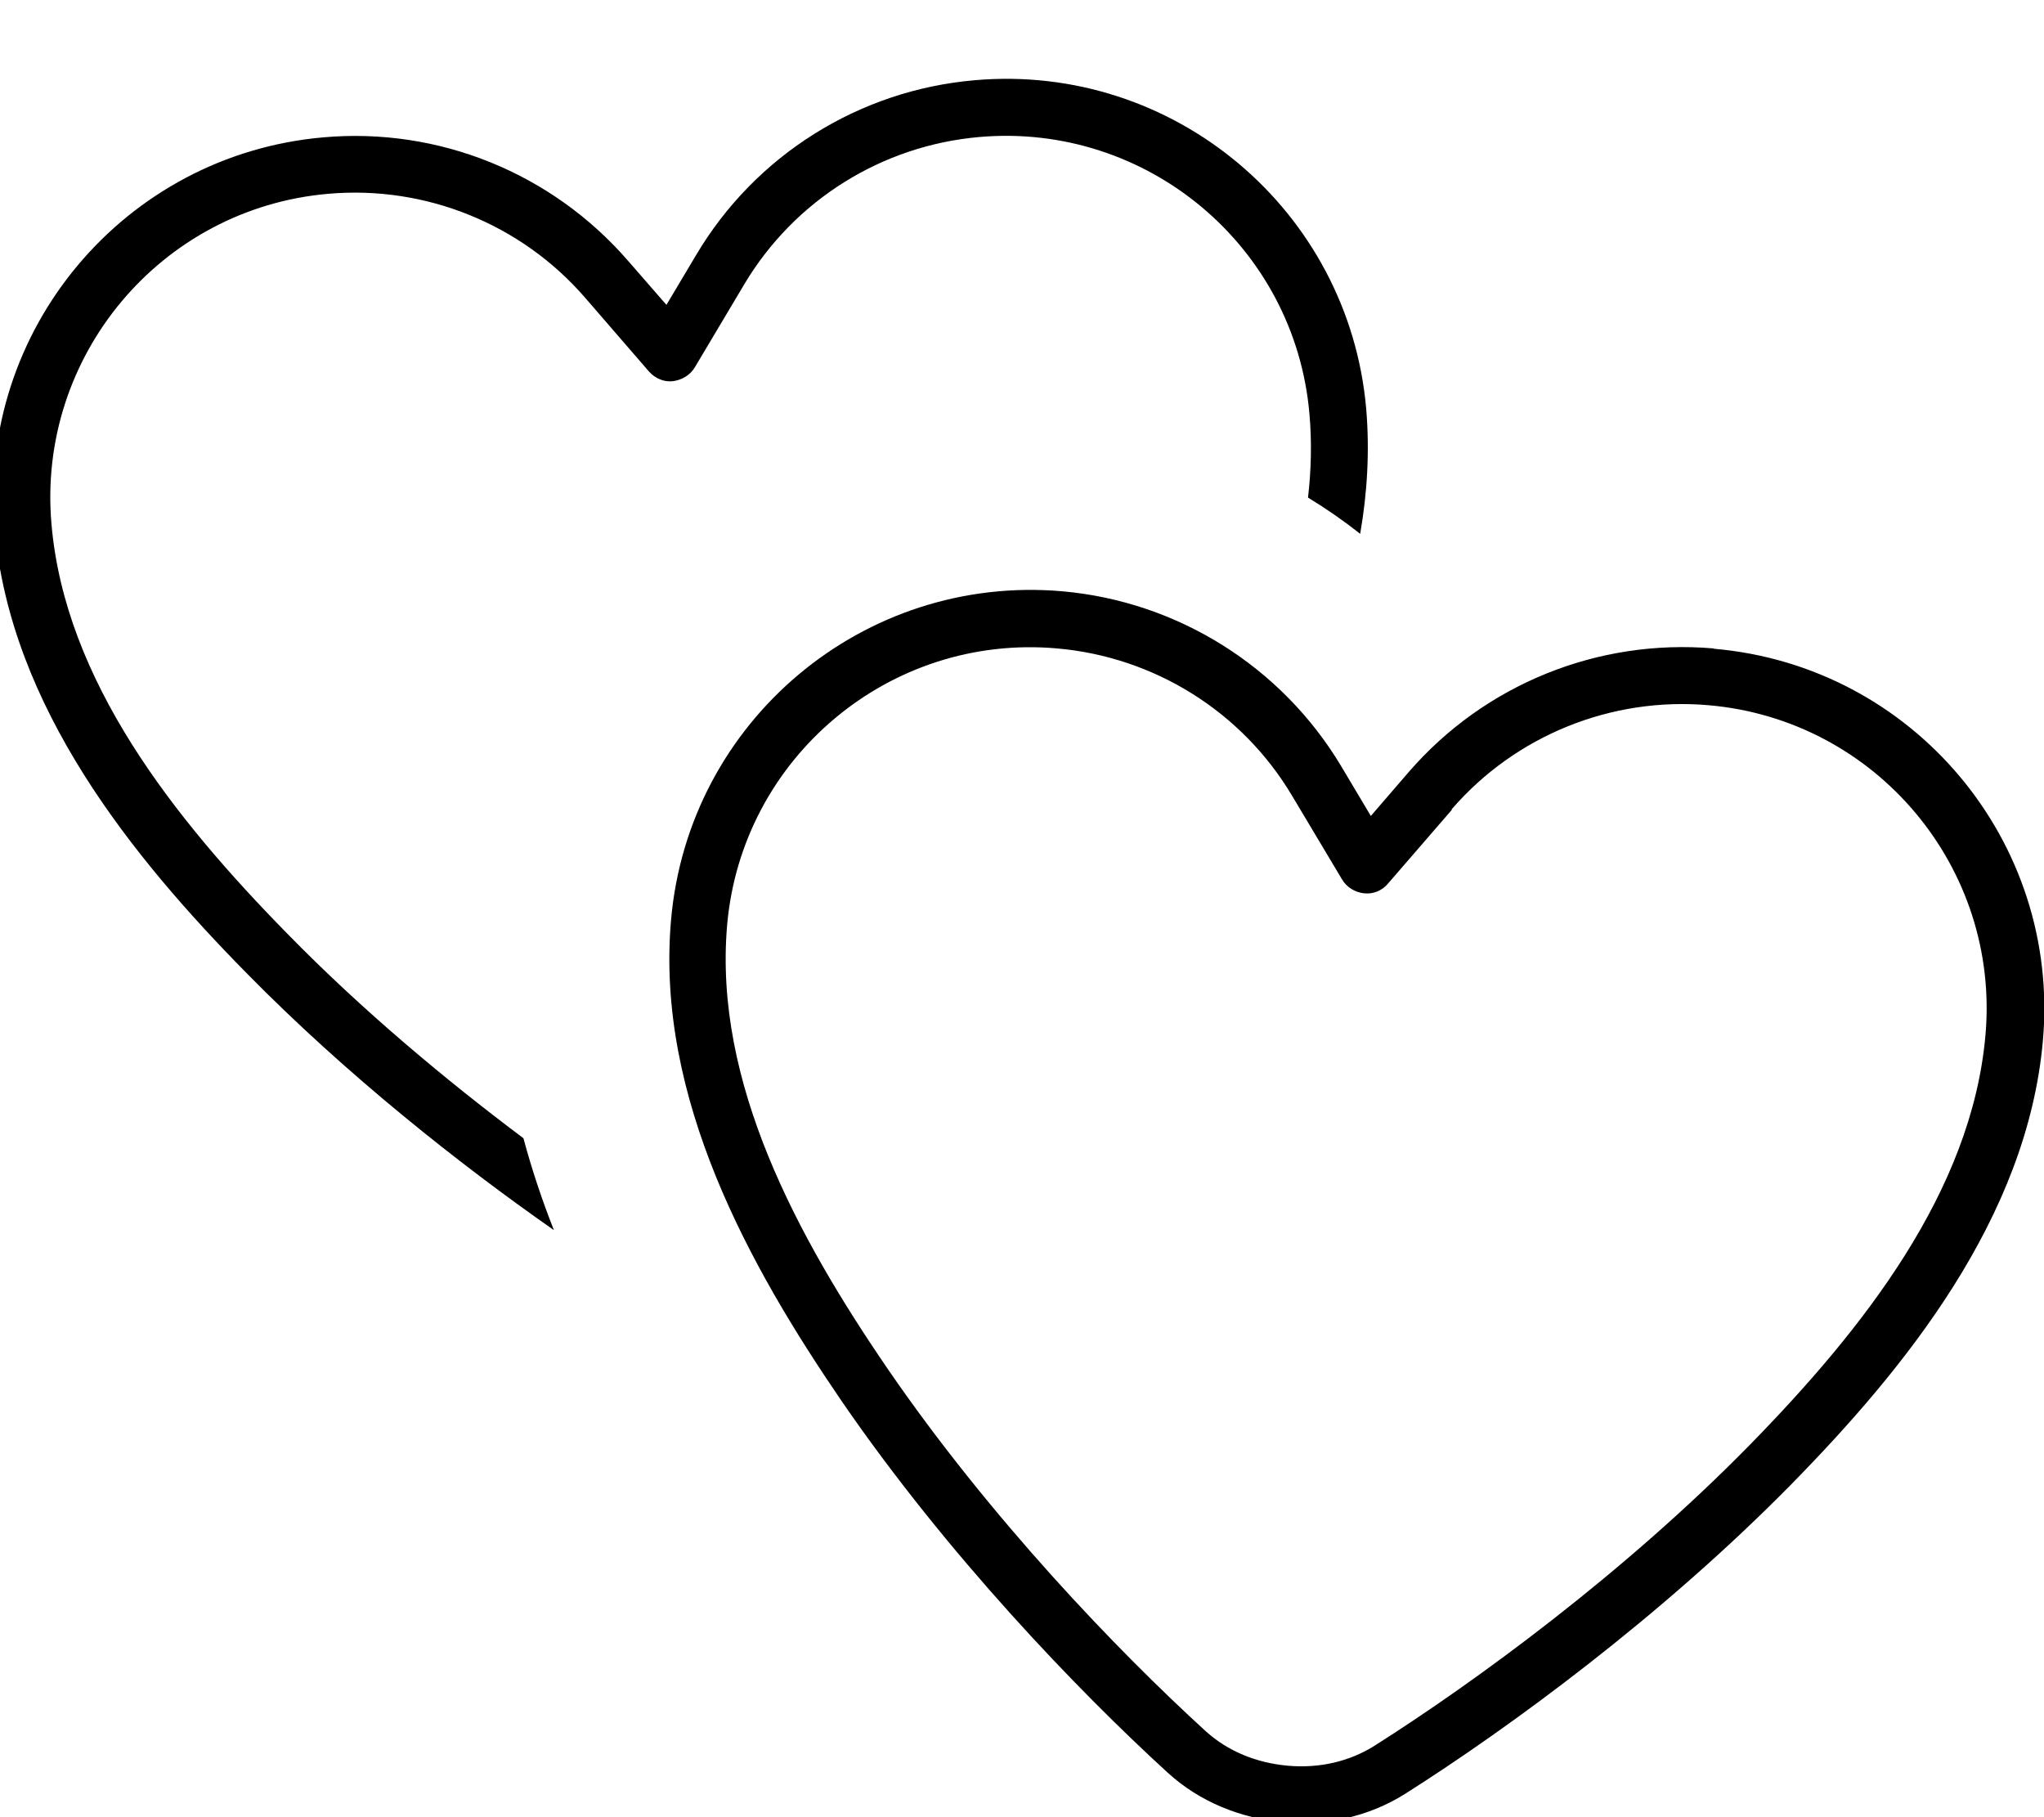 <svg fill="currentColor" xmlns="http://www.w3.org/2000/svg" viewBox="0 0 576 512"><!--! Font Awesome Pro 7.1.0 by @fontawesome - https://fontawesome.com License - https://fontawesome.com/license (Commercial License) Copyright 2025 Fonticons, Inc. --><path fill="currentColor" d="M276 38.6c47.2-4.1 88.9 30.8 93 78 .7 7.9 .5 15.8-.4 23.6 5.1 3.1 10 6.5 14.7 10.2 2-11.5 2.7-23.3 1.7-35.2-4.9-56-54.3-97.5-110.3-92.6-32.6 2.8-61.8 21.1-78.5 49.2l-8.4 14.1-10.8-12.4c-21.4-24.7-53.3-37.7-85.9-34.8-56 4.9-97.5 54.3-92.6 110.3 4.4 50.2 38.9 92.6 71 125.2 28.2 28.7 60.1 53.9 86.6 72.4-3.3-8.3-6.2-17-8.6-25.9-21.6-16.2-45.3-35.9-66.6-57.7-31.9-32.5-62.6-71.2-66.4-115.4-4.1-47.2 30.8-88.9 78-93 27.4-2.4 54.4 8.5 72.4 29.3l18 20.8c1.7 1.9 4.2 3 6.7 2.7s4.9-1.7 6.2-3.9L209.8 80C223.9 56.4 248.5 41 276 38.6zM409.1 228c18-20.8 45-31.7 72.4-29.3 47.2 4.1 82.2 45.8 78 93-3.9 44.1-34.6 82.9-66.4 115.4-35.5 36.2-77.4 66.8-105.8 84.8-7 4.4-15.5 6.4-24.4 5.6s-16.9-4.1-23.1-9.7c-24.9-22.7-60.8-60.1-89.5-101.9-25.7-37.5-49.2-81-45.4-125.2 4.1-47.2 45.8-82.2 93-78 27.4 2.4 52.1 17.8 66.2 41.5l14.1 23.6c1.3 2.2 3.6 3.6 6.2 3.9s5.1-.8 6.7-2.7l18-20.8zm73.8-45.3c-32.6-2.8-64.5 10.1-85.9 34.8l-10.7 12.4-8.4-14.1c-16.8-28-46-46.3-78.5-49.2-56-4.9-105.4 36.5-110.3 92.6-4.4 50.2 22.3 97.9 48.1 135.6 29.6 43.1 66.4 81.4 91.9 104.7 9 8.2 20.5 12.8 32.5 13.9s24.1-1.5 34.4-8c29.2-18.5 72.1-49.9 108.7-87.1 32-32.6 66.6-75 71-125.2 4.9-56-36.5-105.4-92.6-110.3z"/></svg>